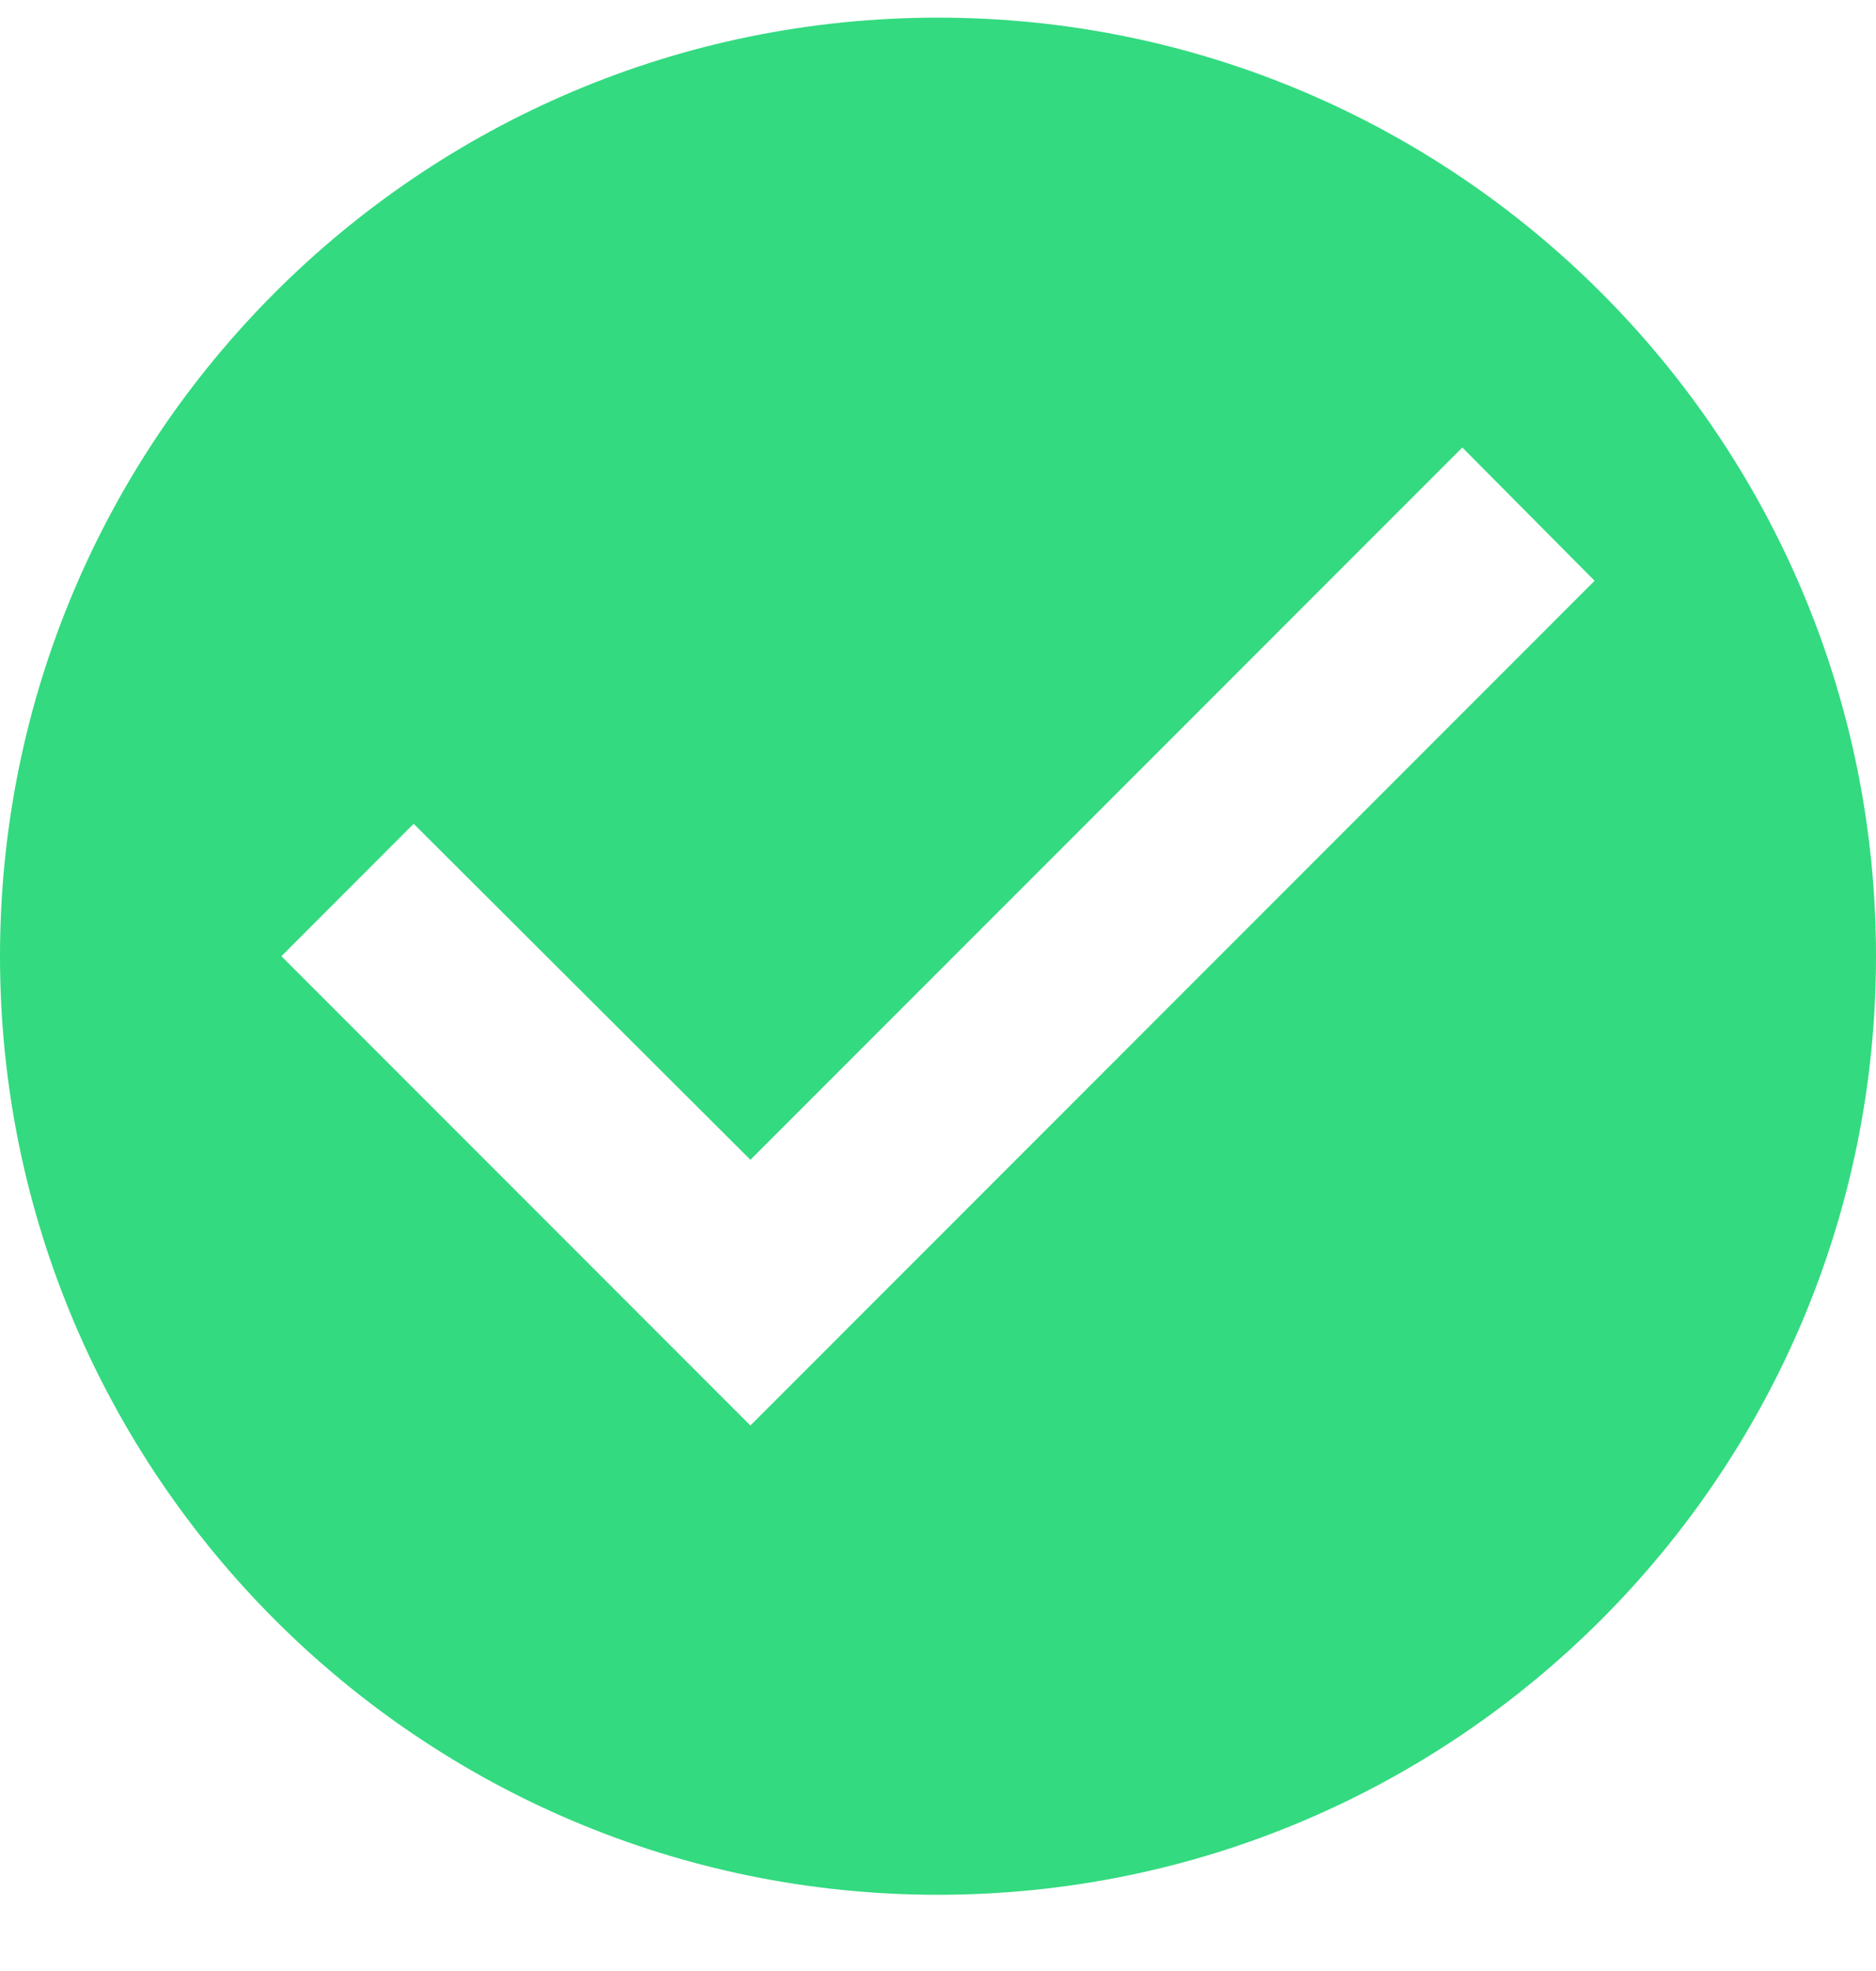 <svg width="20" height="21" viewBox="0 0 20 21" fill="none" xmlns="http://www.w3.org/2000/svg">
<path fill-rule="evenodd" clip-rule="evenodd" d="M10 0.188C4.48 0.188 0 4.668 0 10.188C0 15.707 4.48 20.188 10 20.188C15.52 20.188 20 15.707 20 10.188C20 4.668 15.52 0.188 10 0.188ZM8 15.188L3 10.188L4.41 8.777L8 12.357L15.59 4.768L17 6.188L8 15.188Z" fill="#33DA80"/>
</svg>

